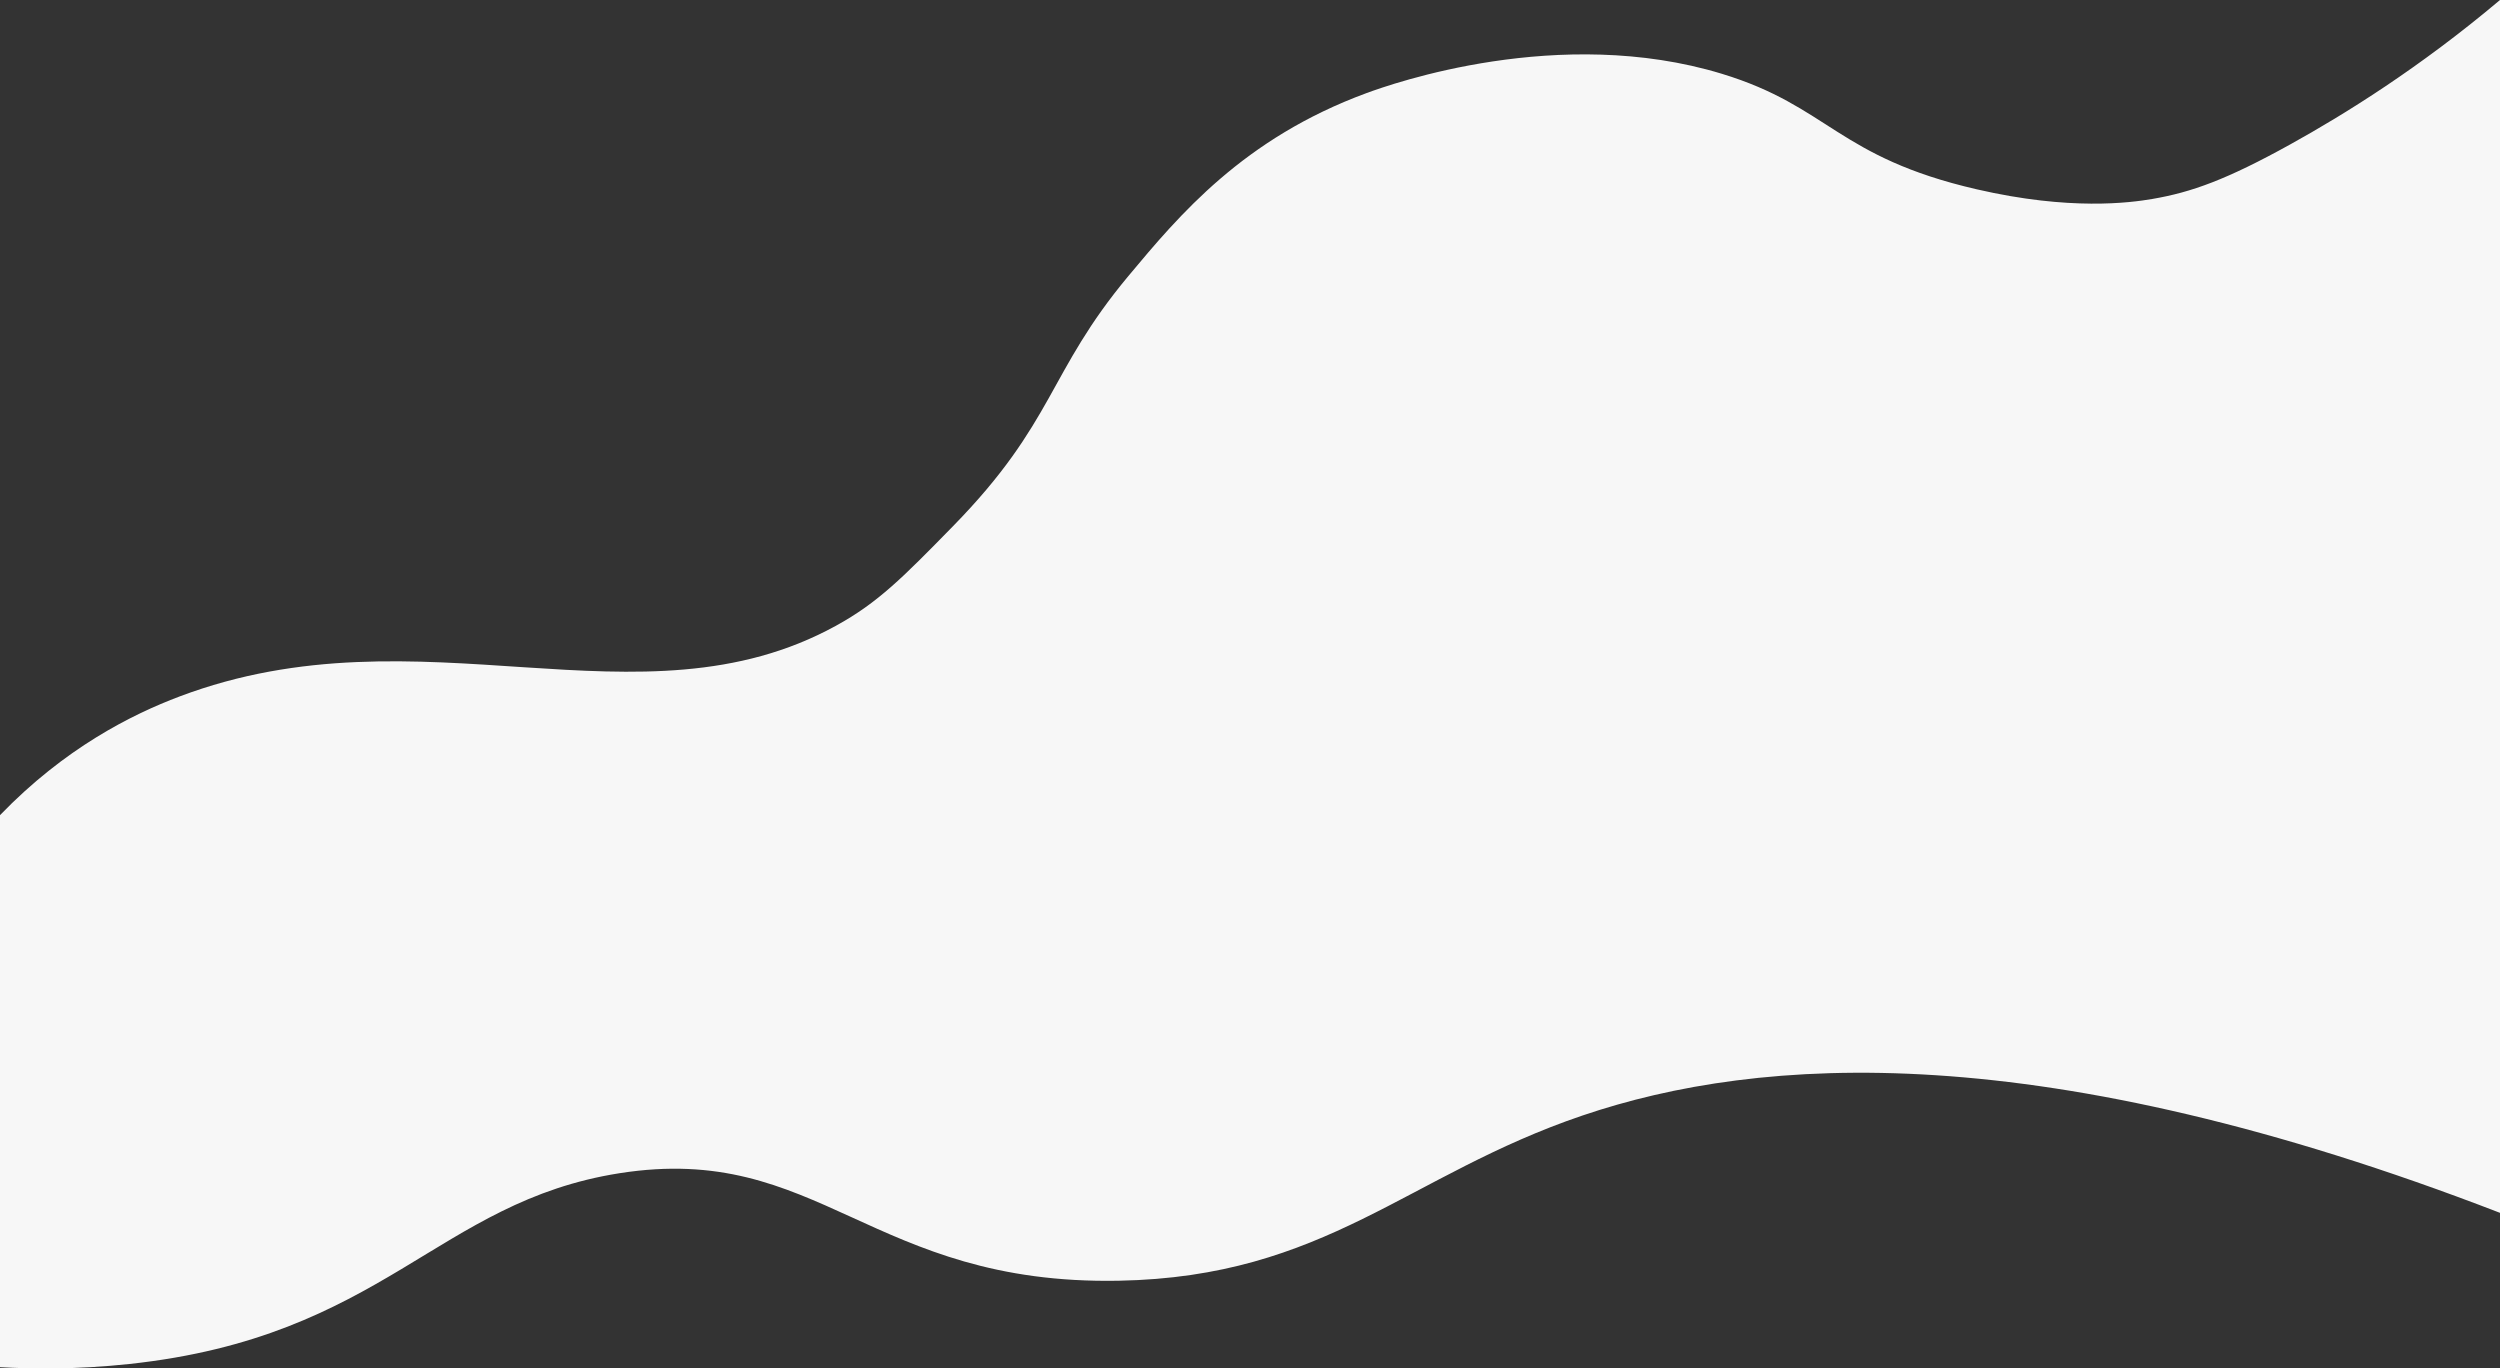 <?xml version="1.0" encoding="utf-8"?>
<!-- Generator: Adobe Illustrator 25.4.1, SVG Export Plug-In . SVG Version: 6.00 Build 0)  -->
<svg version="1.1" id="Layer_1" xmlns="http://www.w3.org/2000/svg" xmlns:xlink="http://www.w3.org/1999/xlink" x="0px" y="0px"
	 width="1794.739px" height="982.42px" viewBox="0 0 1794.739 982.42"
	 style="enable-background:new 0 0 1794.739 982.42;" preserveAspectRatio="none" xml:space="preserve">
<rect x="0" y="0" width="1794.739" height="982.42" fill="#333333" stroke="none"/>
<style type="text/css">
	.st0{fill:#F7F7F7;}
</style>
<path class="st0" d="M1794.739,0c-57.658,48.61-111.396,81.969-150.574,103.667
	c-45.617,25.263-70.848,34.359-99.01,39.168
	c-16.101,2.749-59.064,8.521-126.013-6.912
	c-100.133-23.082-106.013-59.502-183.018-82.944
	c-116.592-35.494-237.063,7.217-255.025,13.824
	c-88.591,32.585-134.728,87.855-171.017,131.329
	c-57.965,69.44-52.769,104.905-126.013,179.713
	c-35.726,36.489-53.589,54.733-84.008,71.424
	c-140.943,77.335-297.418-14.777-471.047,50.688
	C94.158,513.098,46.338,537.217,0,585.204v396.289
	c21.568,1.224,54.201,1.885,93.009-2.304
	c182.448-19.694,220.856-116.316,351.676-136.933
	c143.423-22.603,180.162,80.467,358.482,77.173
	c148.65-2.746,206.987-75.921,332.983-118.639
	c127.333-43.171,329.464-57.158,658.588,69.905V0z"/>
</svg>
